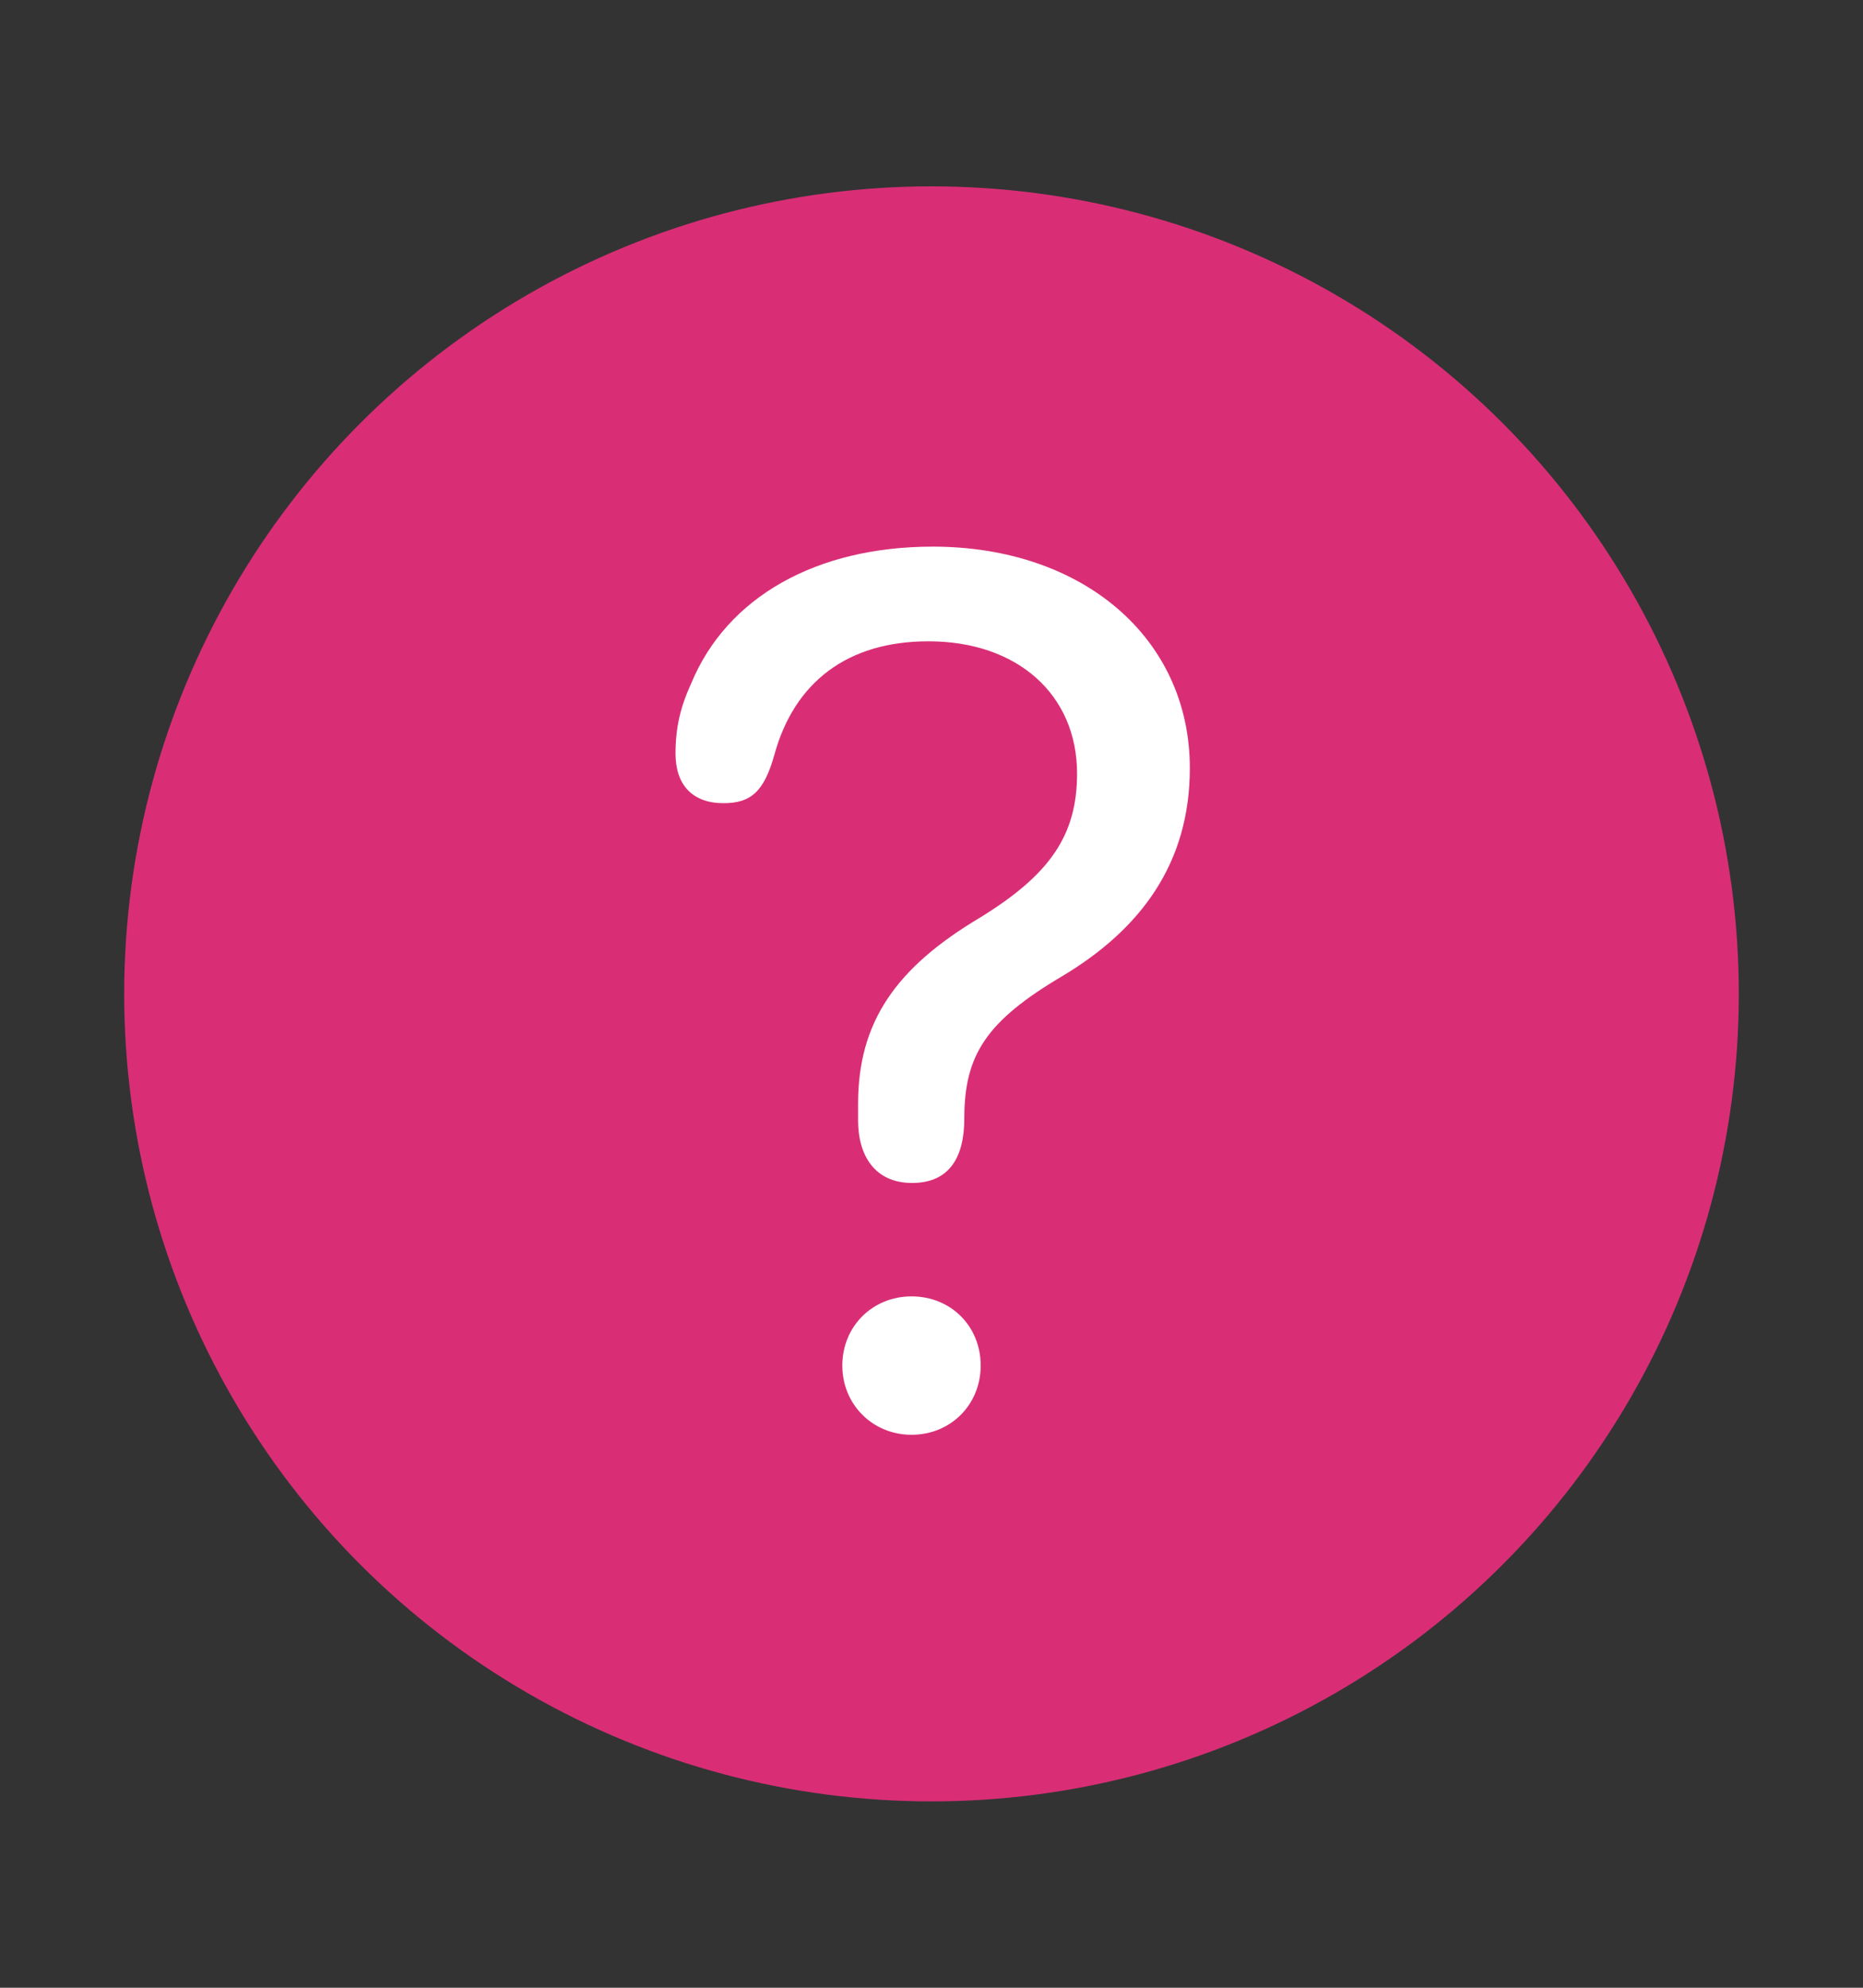 <svg xmlns="http://www.w3.org/2000/svg" width="15" height="16" fill="none" viewBox="0 0 15 16">
    <rect x="0" y="0" width="15" height="16" fill="#333333" stroke="none"/>
    <circle cx="7.5" cy="8" r="6.5" fill="#D92E76"/>
    <path fill="#fff" d="M7.344 9.522c.302 0 .42-.21.42-.517 0-.513.175-.786.796-1.152.625-.376 1.02-.904 1.02-1.67 0-1.045-.86-1.783-2.07-1.783-.938 0-1.656.406-1.944 1.099-.087.19-.127.356-.127.566 0 .254.137.4.386.4.22 0 .327-.092.41-.39.161-.586.591-.913 1.24-.913.718 0 1.197.43 1.197 1.065 0 .498-.22.815-.786 1.162-.67.4-.977.835-.977 1.494v.137c0 .278.132.502.435.502zm-.005 2.027c.317 0 .557-.244.557-.557 0-.317-.24-.557-.557-.557-.313 0-.557.24-.557.557 0 .313.244.557.557.557z"/>
</svg>
